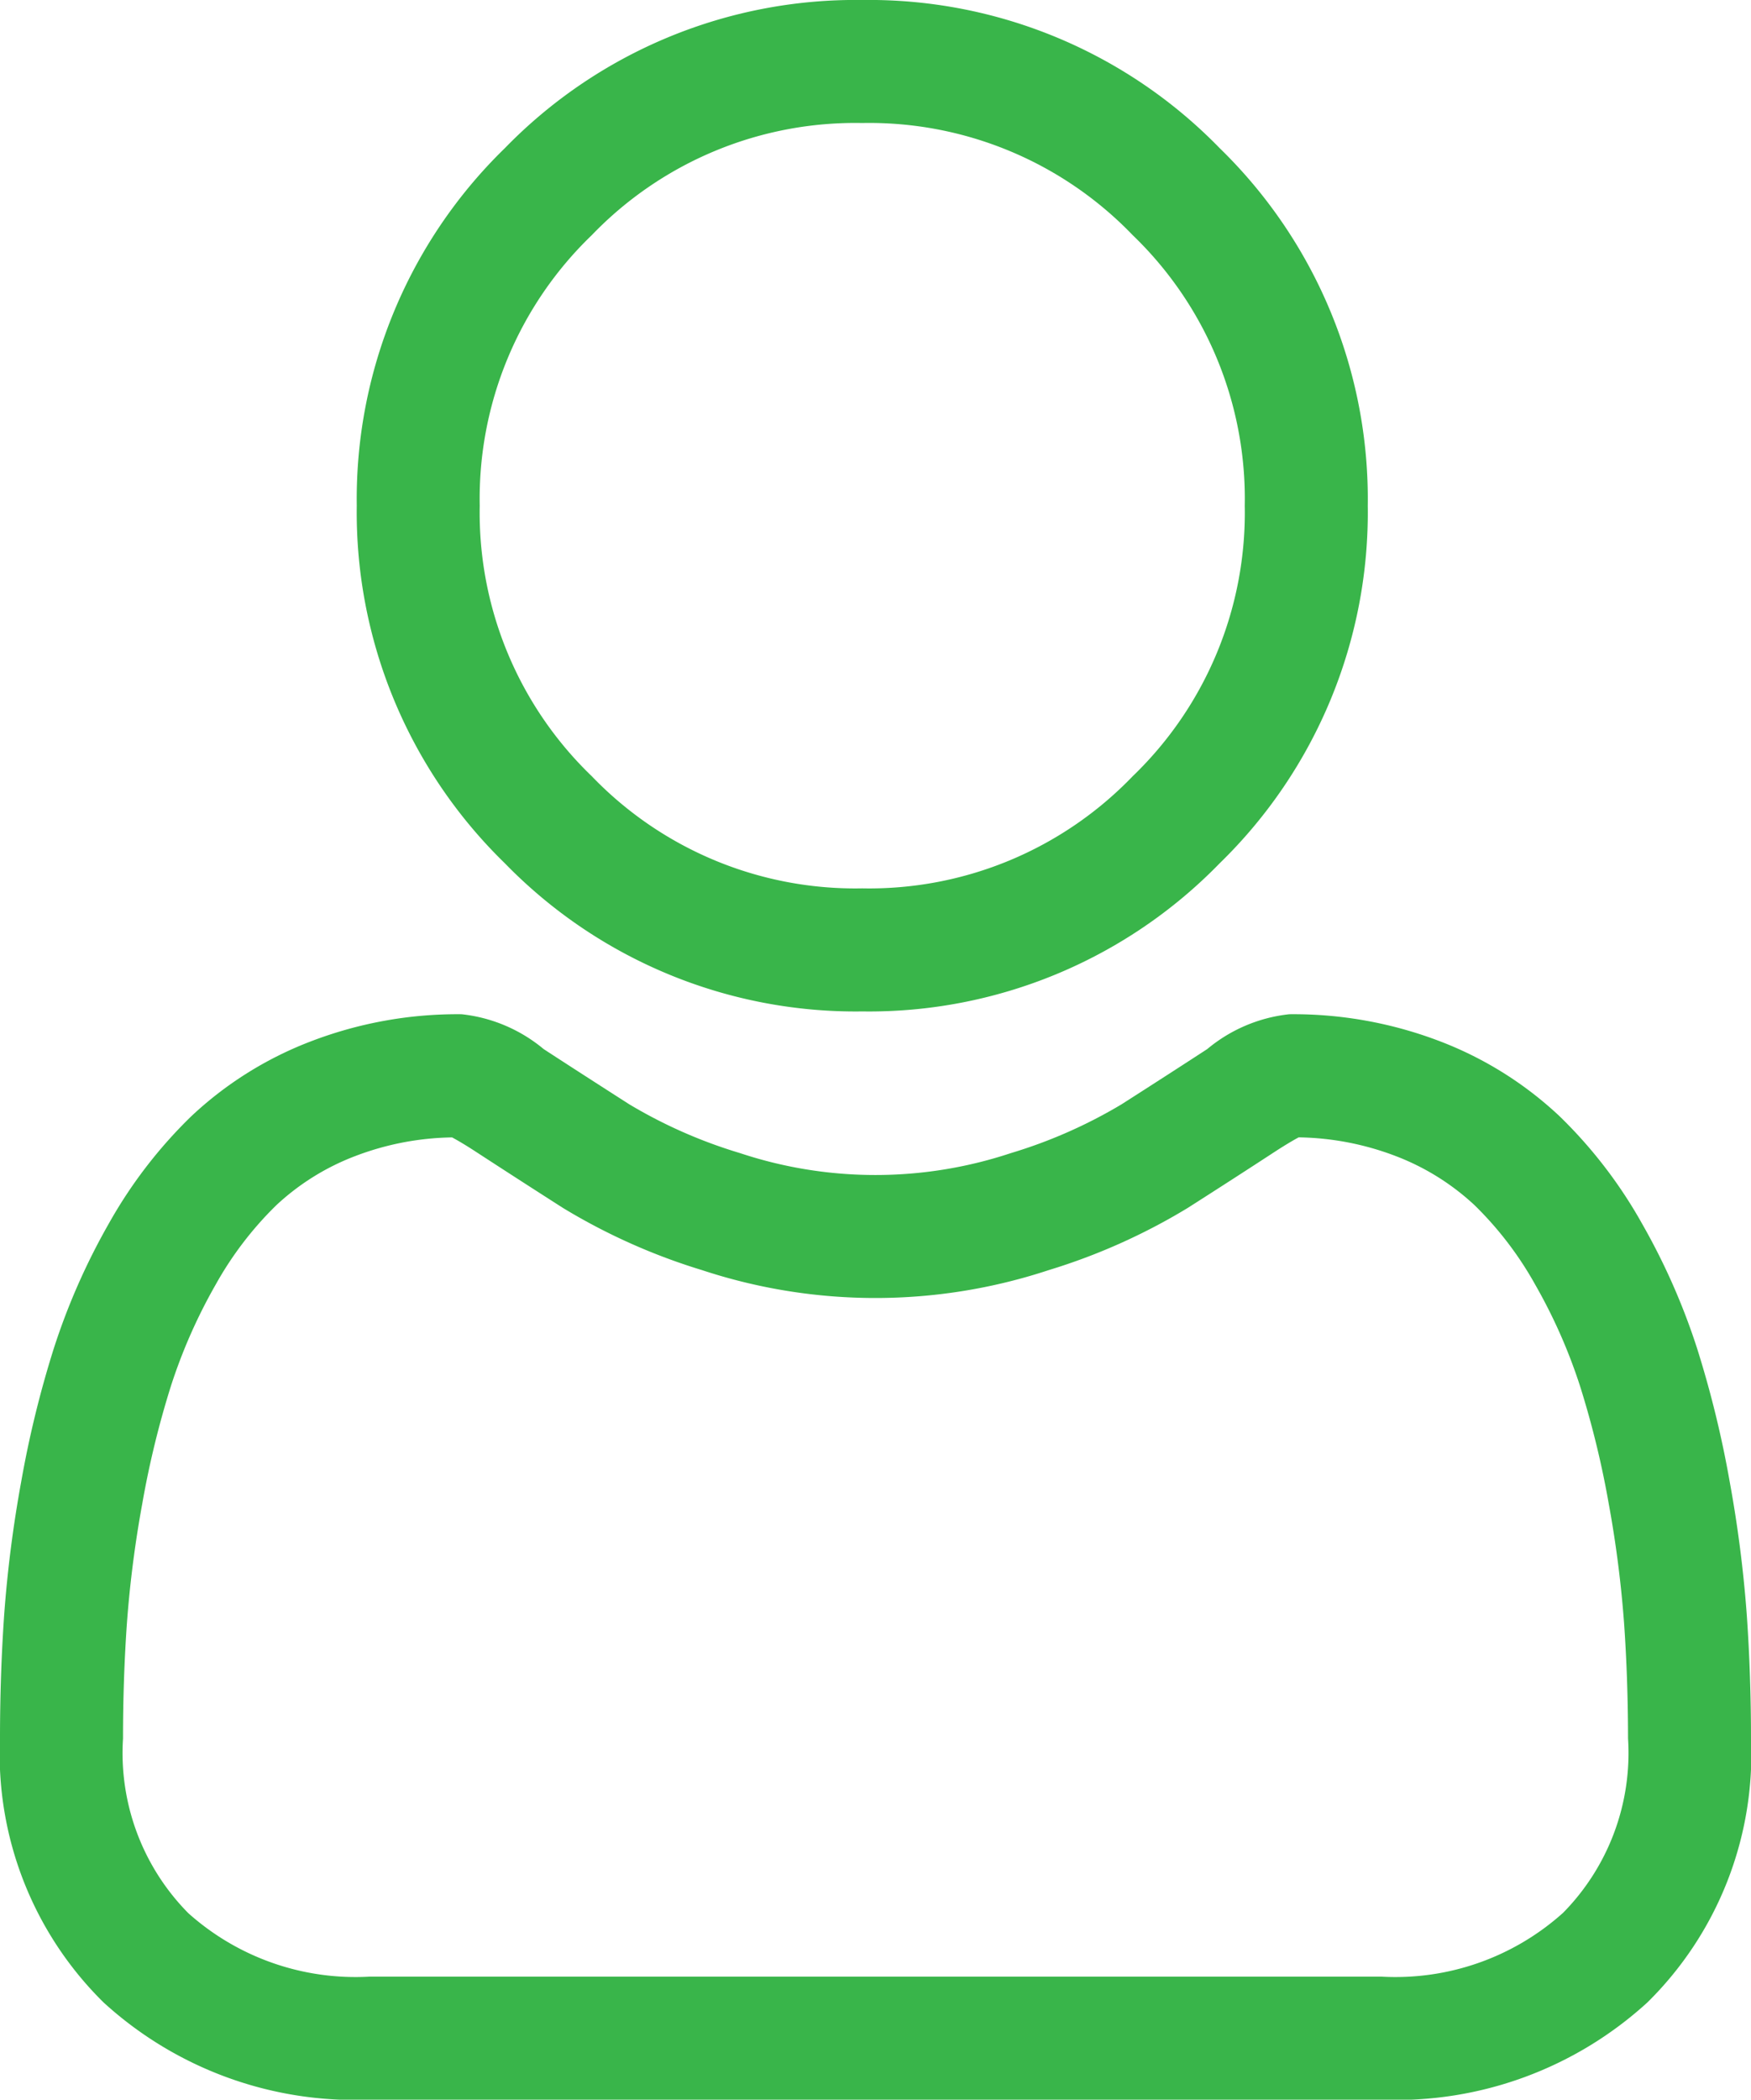 <svg xmlns="http://www.w3.org/2000/svg" viewBox="0 0 31.357 37.585"><defs><style>.cls-1{fill:#39b54a;}</style></defs><title>Asset 72</title><g id="Layer_2" data-name="Layer 2"><g id="Layer_1-2" data-name="Layer 1"><path class="cls-1" d="M15.441,18.105a8.758,8.758,0,0,0,6.401-2.652,8.76,8.76,0,0,0,2.652-6.401,8.759,8.759,0,0,0-2.652-6.4A8.76,8.76,0,0,0,15.441,0,8.759,8.759,0,0,0,9.041,2.652,8.759,8.759,0,0,0,6.389,9.052,8.759,8.759,0,0,0,9.041,15.453a8.762,8.762,0,0,0,6.401,2.652ZM10.598,4.209a6.544,6.544,0,0,1,4.843-2.007,6.545,6.545,0,0,1,4.843,2.007,6.545,6.545,0,0,1,2.007,4.843,6.545,6.545,0,0,1-2.007,4.843,6.544,6.544,0,0,1-4.843,2.007,6.544,6.544,0,0,1-4.843-2.007A6.543,6.543,0,0,1,8.591,9.052,6.544,6.544,0,0,1,10.598,4.209Z"/><path class="cls-1" d="M31.281,28.901a22.373,22.373,0,0,0-.305-2.375,18.69,18.69,0,0,0-.584-2.388,11.813,11.813,0,0,0-.982-2.227,8.385,8.385,0,0,0-1.48-1.929,6.526,6.526,0,0,0-2.126-1.336,7.347,7.347,0,0,0-2.714-.491,2.754,2.754,0,0,0-1.471.624c-.441.287-.957.62-1.533.988a8.781,8.781,0,0,1-1.983.874,7.698,7.698,0,0,1-4.851,0A8.75,8.75,0,0,1,11.27,19.768c-.57-.365-1.086-.697-1.534-.989a2.755,2.755,0,0,0-1.471-.624,7.339,7.339,0,0,0-2.714.492A6.52,6.52,0,0,0,3.424,19.983a8.399,8.399,0,0,0-1.48,1.928A11.816,11.816,0,0,0,.963,24.139a18.67,18.67,0,0,0-.584,2.388A22.2,22.2,0,0,0,.075,28.902C.025,29.62,0,30.367,0,31.121a6.241,6.241,0,0,0,1.853,4.722,6.673,6.673,0,0,0,4.776,1.742H24.727a6.674,6.674,0,0,0,4.776-1.742A6.239,6.239,0,0,0,31.357,31.121c-0-.757-.026-1.504-.076-2.22Zm-3.297,5.346a4.492,4.492,0,0,1-3.258,1.135H6.63a4.491,4.491,0,0,1-3.257-1.135,4.075,4.075,0,0,1-1.17-3.126c0-.704.023-1.4.07-2.067a20.007,20.007,0,0,1,.275-2.139A16.506,16.506,0,0,1,3.061,24.81a9.605,9.605,0,0,1,.799-1.811,6.22,6.22,0,0,1,1.088-1.425,4.322,4.322,0,0,1,1.414-.88A5.064,5.064,0,0,1,8.096,20.36c.077.041.215.119.437.264.453.295.975.632,1.551,1a10.933,10.933,0,0,0,2.489,1.112,9.902,9.902,0,0,0,6.206 0,10.934,10.934,0,0,0,2.49-1.113c.591-.377,1.098-.704,1.551-1.0.223-.145.36-.223.437-.264a5.067,5.067,0,0,1,1.735.334,4.335,4.335,0,0,1,1.414.88,6.205,6.205,0,0,1,1.088,1.425A9.599,9.599,0,0,1,28.295,24.81a16.511,16.511,0,0,1,.514,2.105,20.109,20.109,0,0,1,.275,2.139V29.055c.047.665.07,1.36.071,2.066a4.076,4.076,0,0,1-1.17,3.126Z"/></g></g></svg>